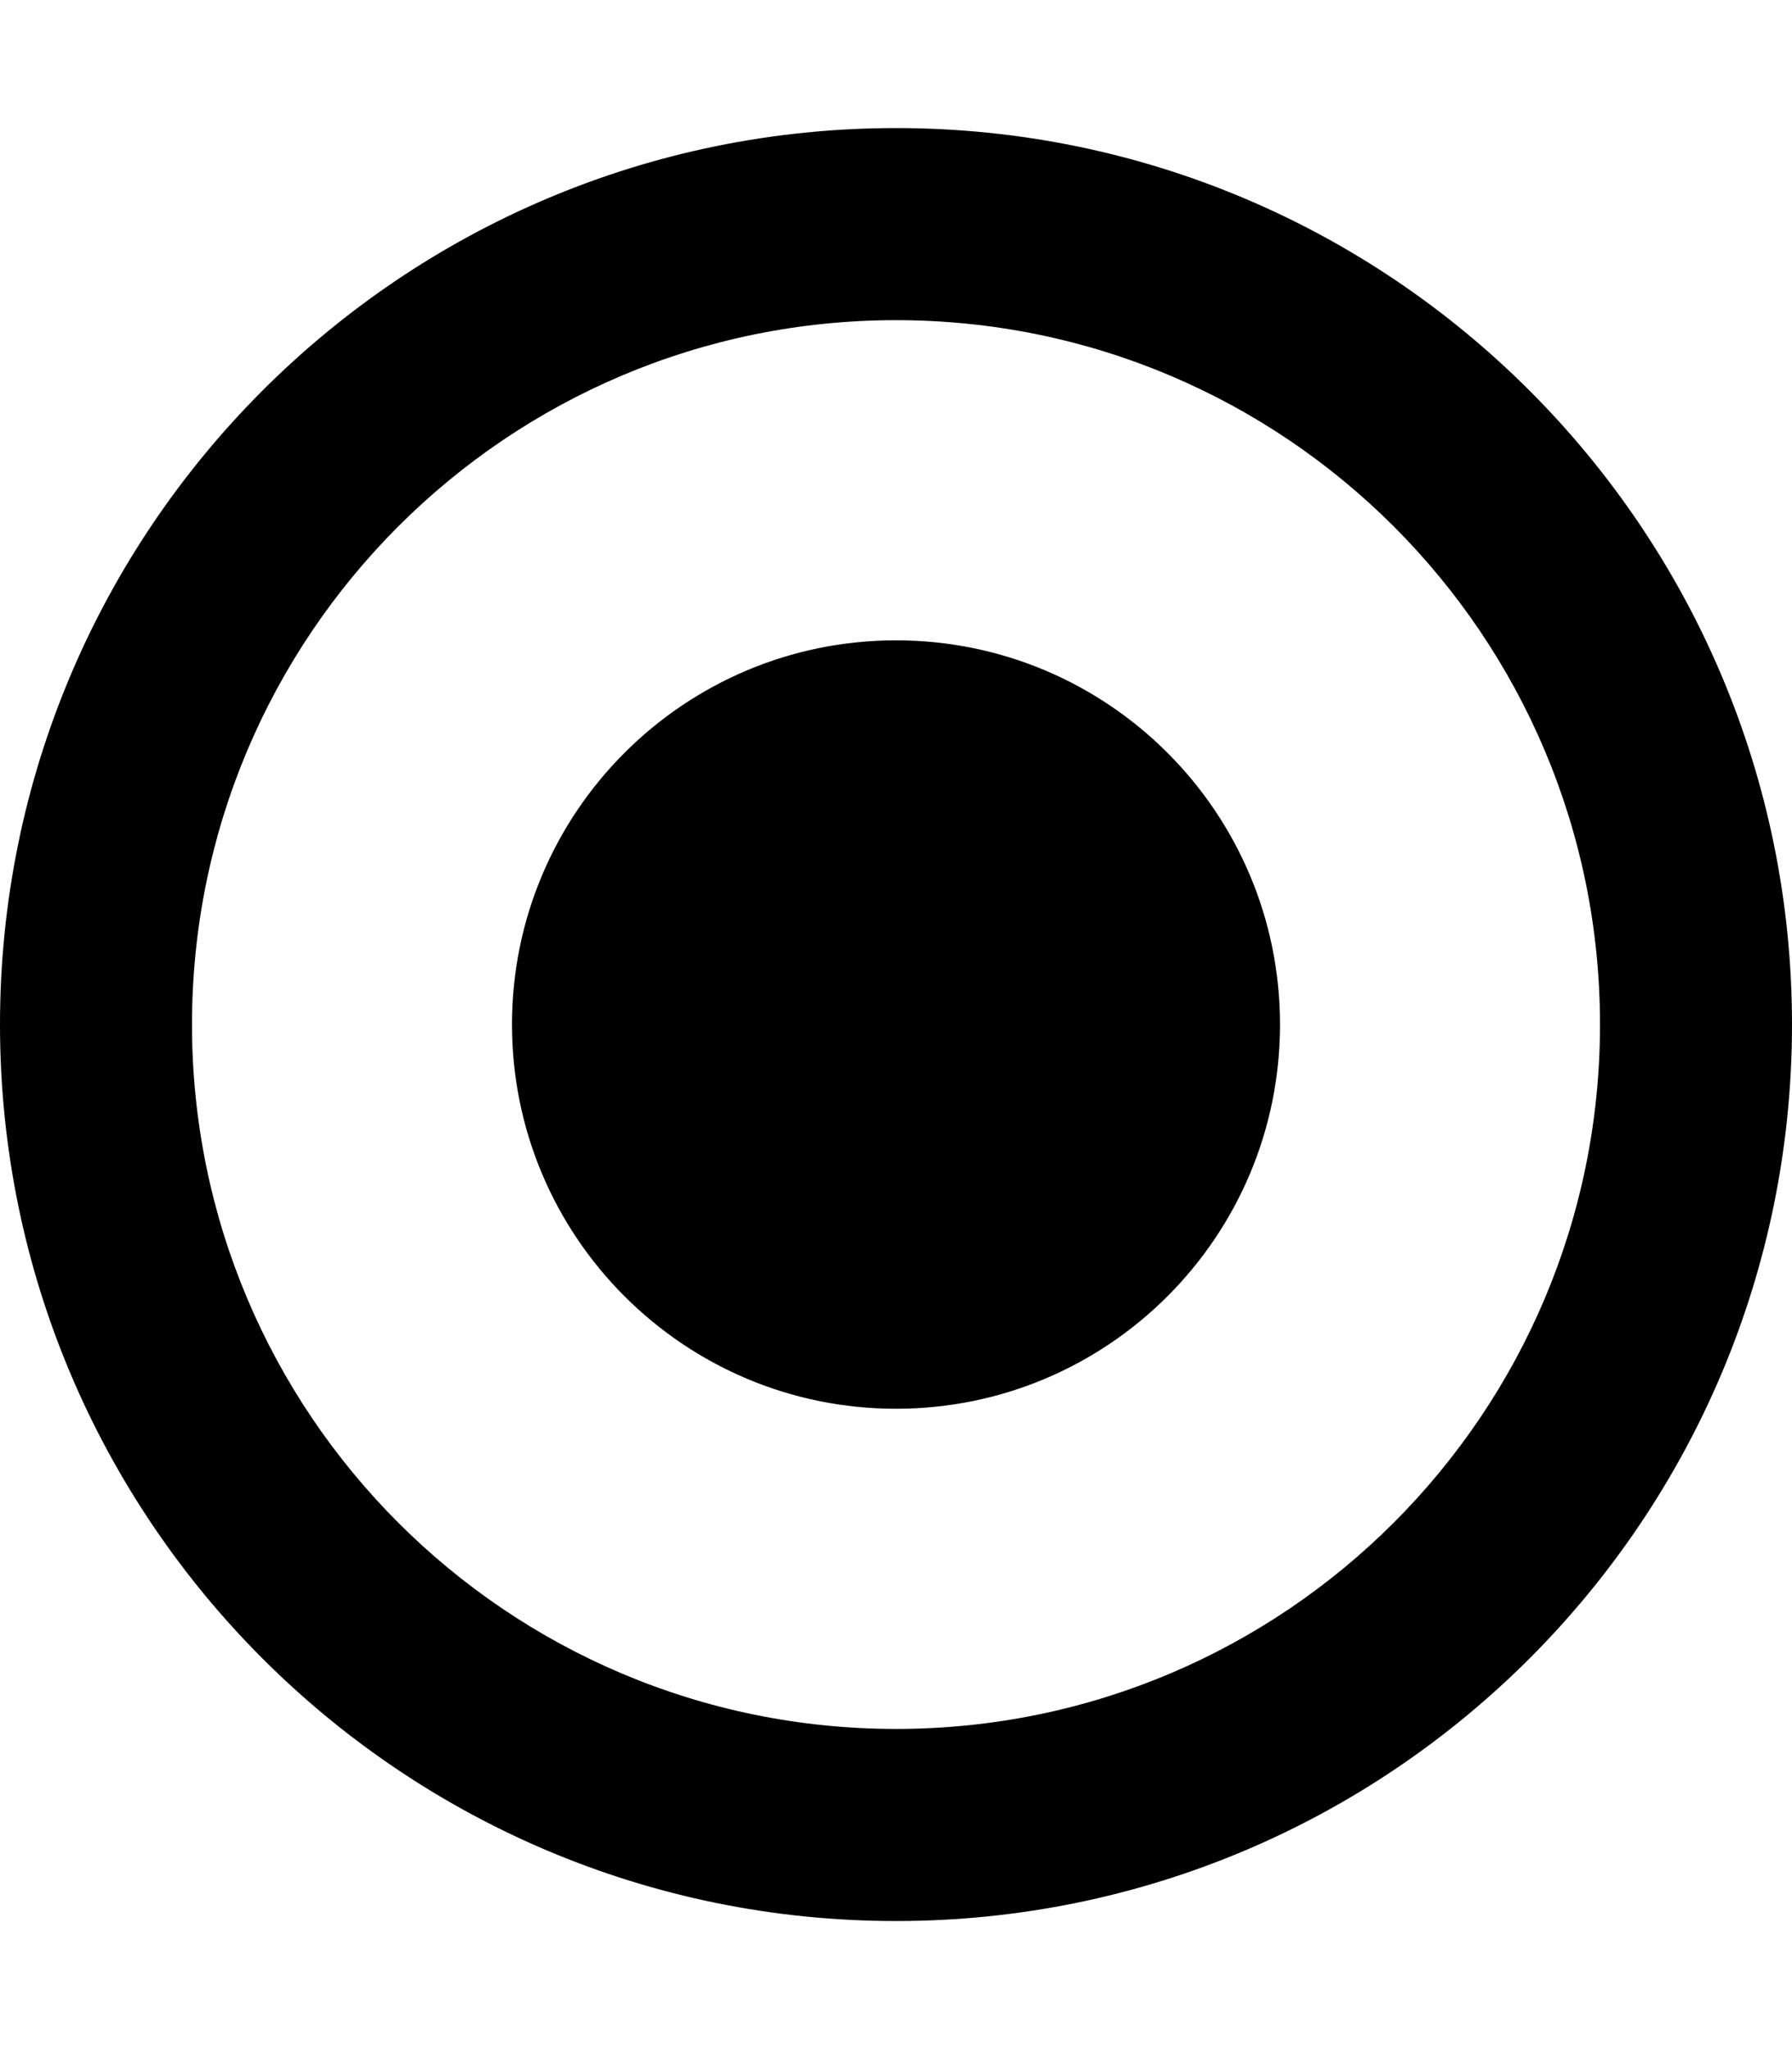 <svg xmlns="http://www.w3.org/2000/svg" viewBox="0 0 896 1024" role="img"><path d="M448 960c247.424 0 448-200.576 448-448S695.424 64 448 64 0 264.576 0 512s200.576 448 448 448zm0-800c194.404 0 352 157.596 352 352S642.404 864 448 864 96 706.404 96 512s157.596-352 352-352zM256 512c0-106.039 85.961-192 192-192s192 85.961 192 192-85.961 192-192 192-192-85.961-192-192z"/></svg>